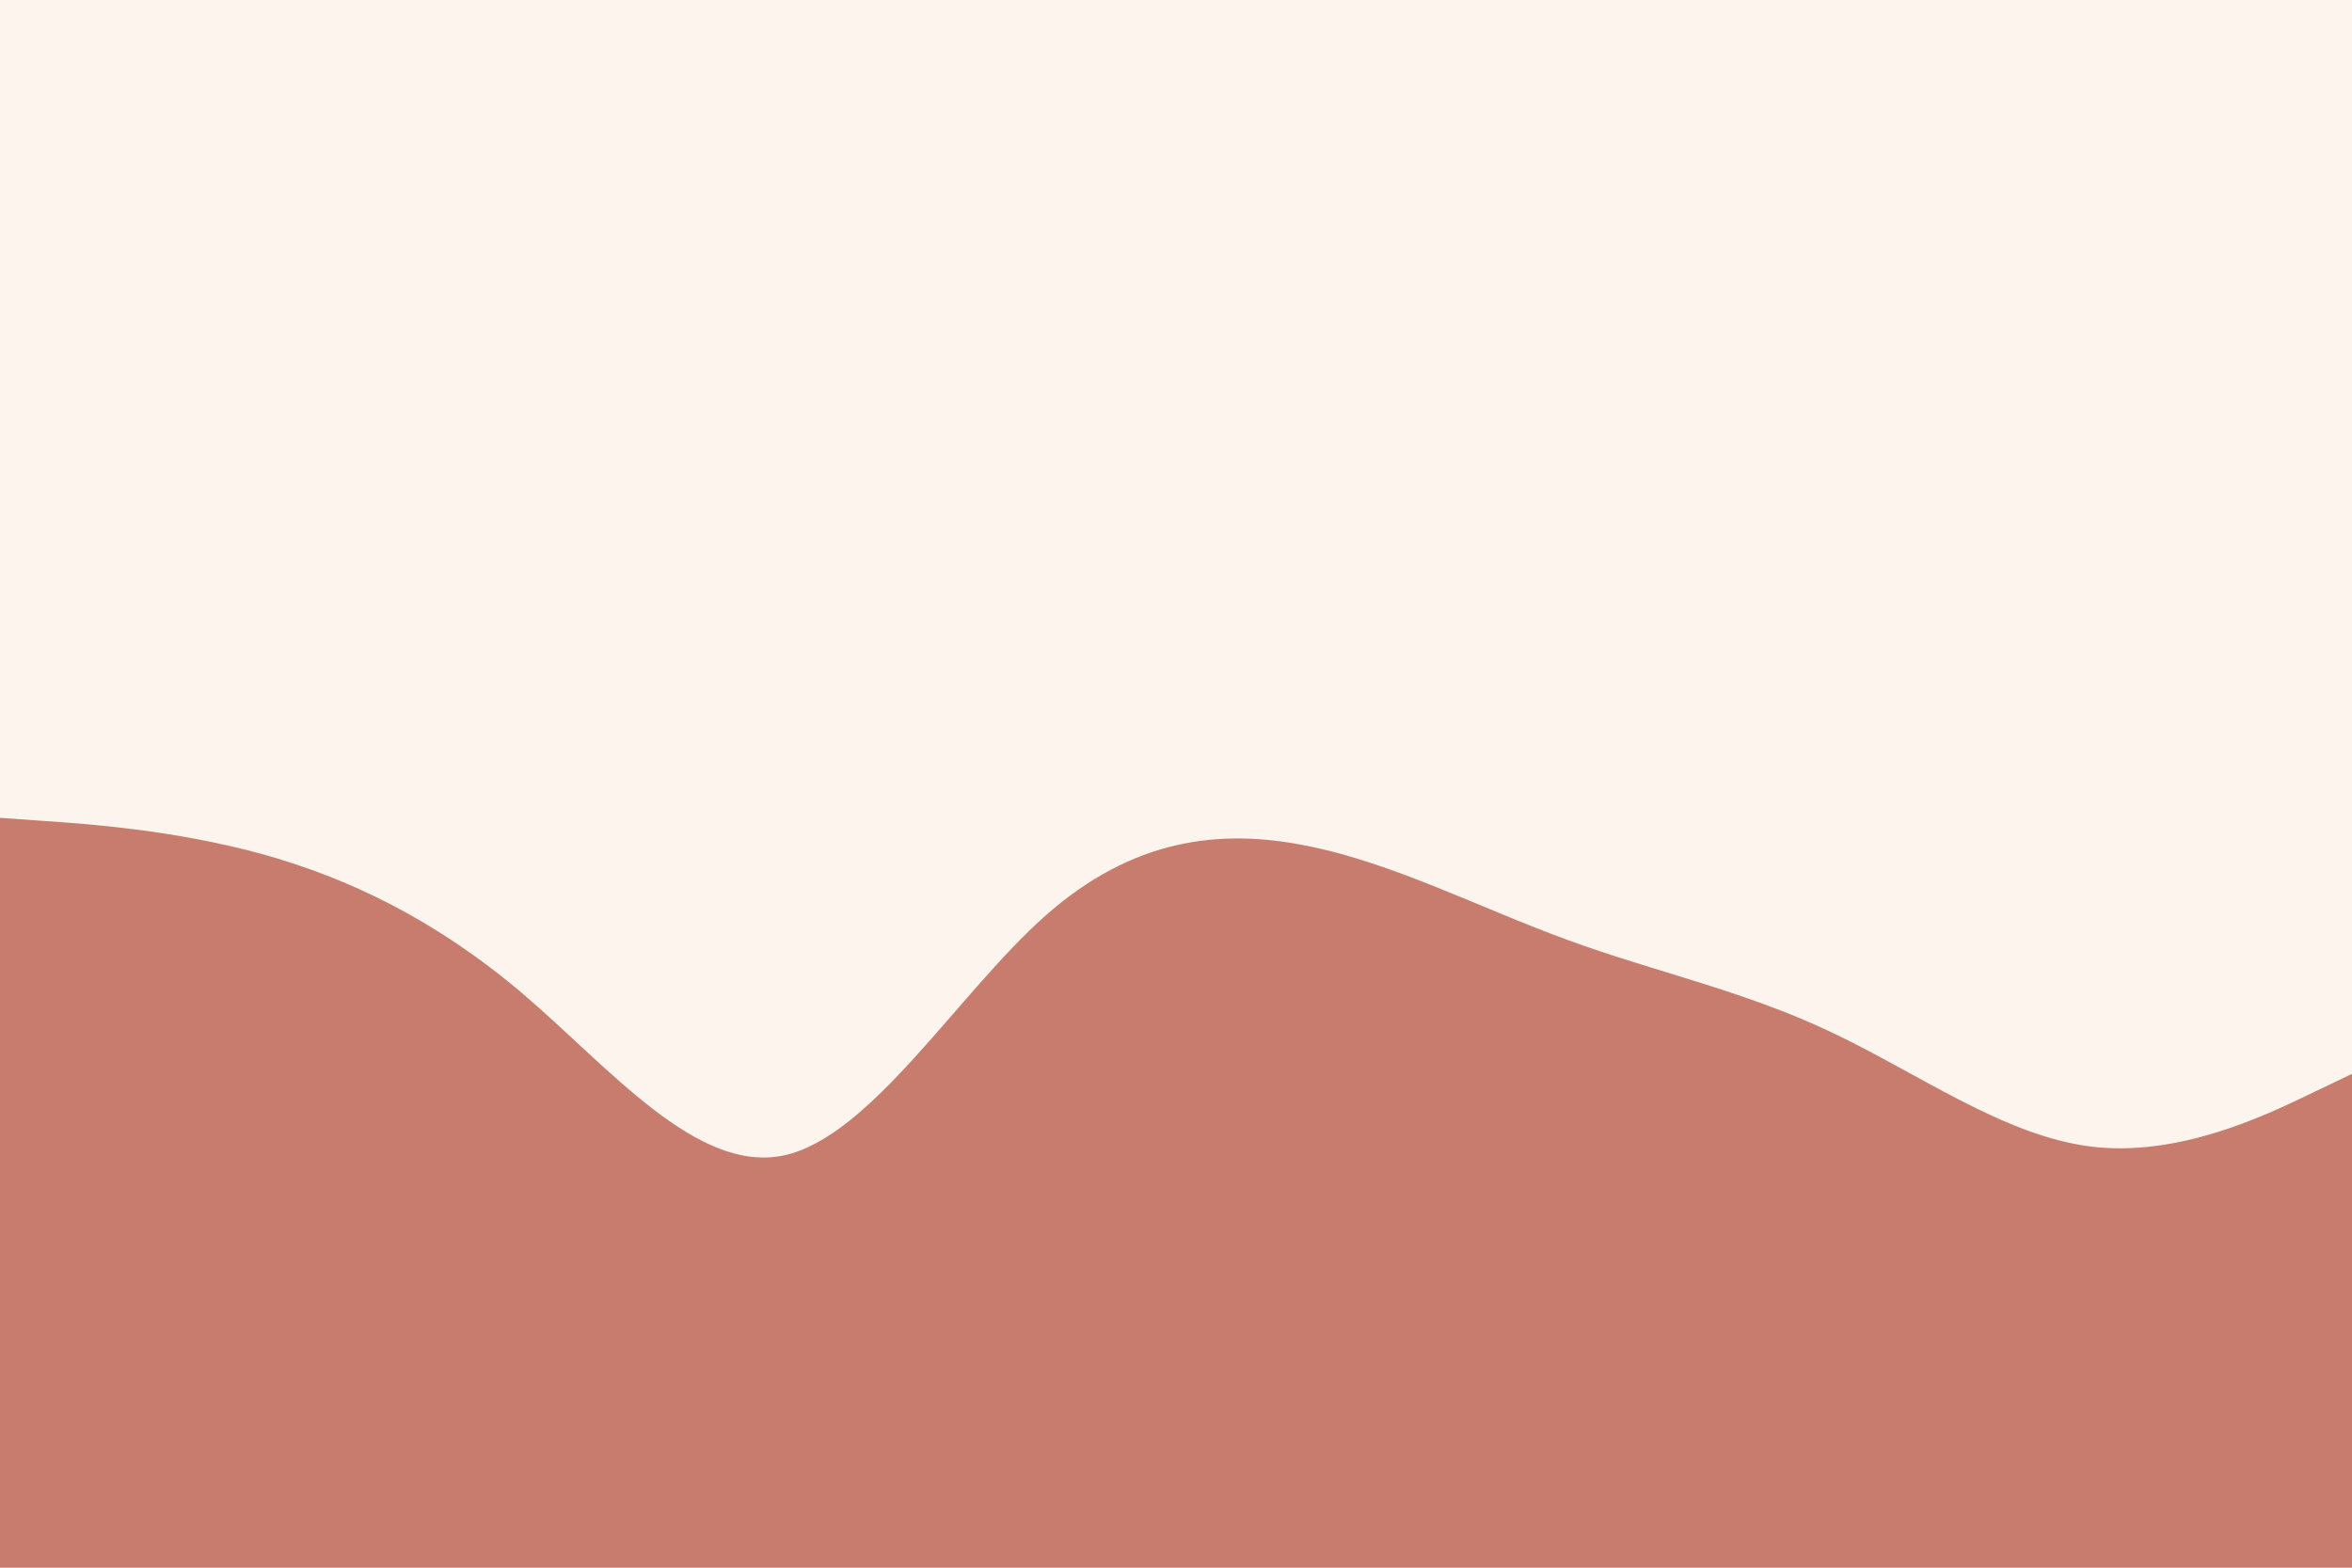 <svg id="visual" viewBox="0 0 900 600" width="900" height="600" xmlns="http://www.w3.org/2000/svg" xmlns:xlink="http://www.w3.org/1999/xlink" version="1.1"><rect x="0" y="0" width="900" height="600" fill="#FEF4EE"></rect><path d="M0 313L16.7 314.2C33.3 315.3 66.7 317.7 100 326.8C133.3 336 166.7 352 200 380.3C233.3 408.7 266.7 449.3 300 442.2C333.3 435 366.7 380 400 350.5C433.3 321 466.7 317 500 323.7C533.3 330.3 566.7 347.7 600 359.8C633.3 372 666.7 379 700 394.7C733.3 410.3 766.7 434.7 800 438.8C833.3 443 866.7 427 883.3 419L900 411L900 601L883.3 601C866.7 601 833.3 601 800 601C766.7 601 733.3 601 700 601C666.7 601 633.3 601 600 601C566.7 601 533.3 601 500 601C466.7 601 433.3 601 400 601C366.7 601 333.3 601 300 601C266.7 601 233.3 601 200 601C166.7 601 133.3 601 100 601C66.7 601 33.3 601 16.7 601L0 601Z" fill="#C87C6D" stroke-linecap="round" stroke-linejoin="miter"></path></svg>